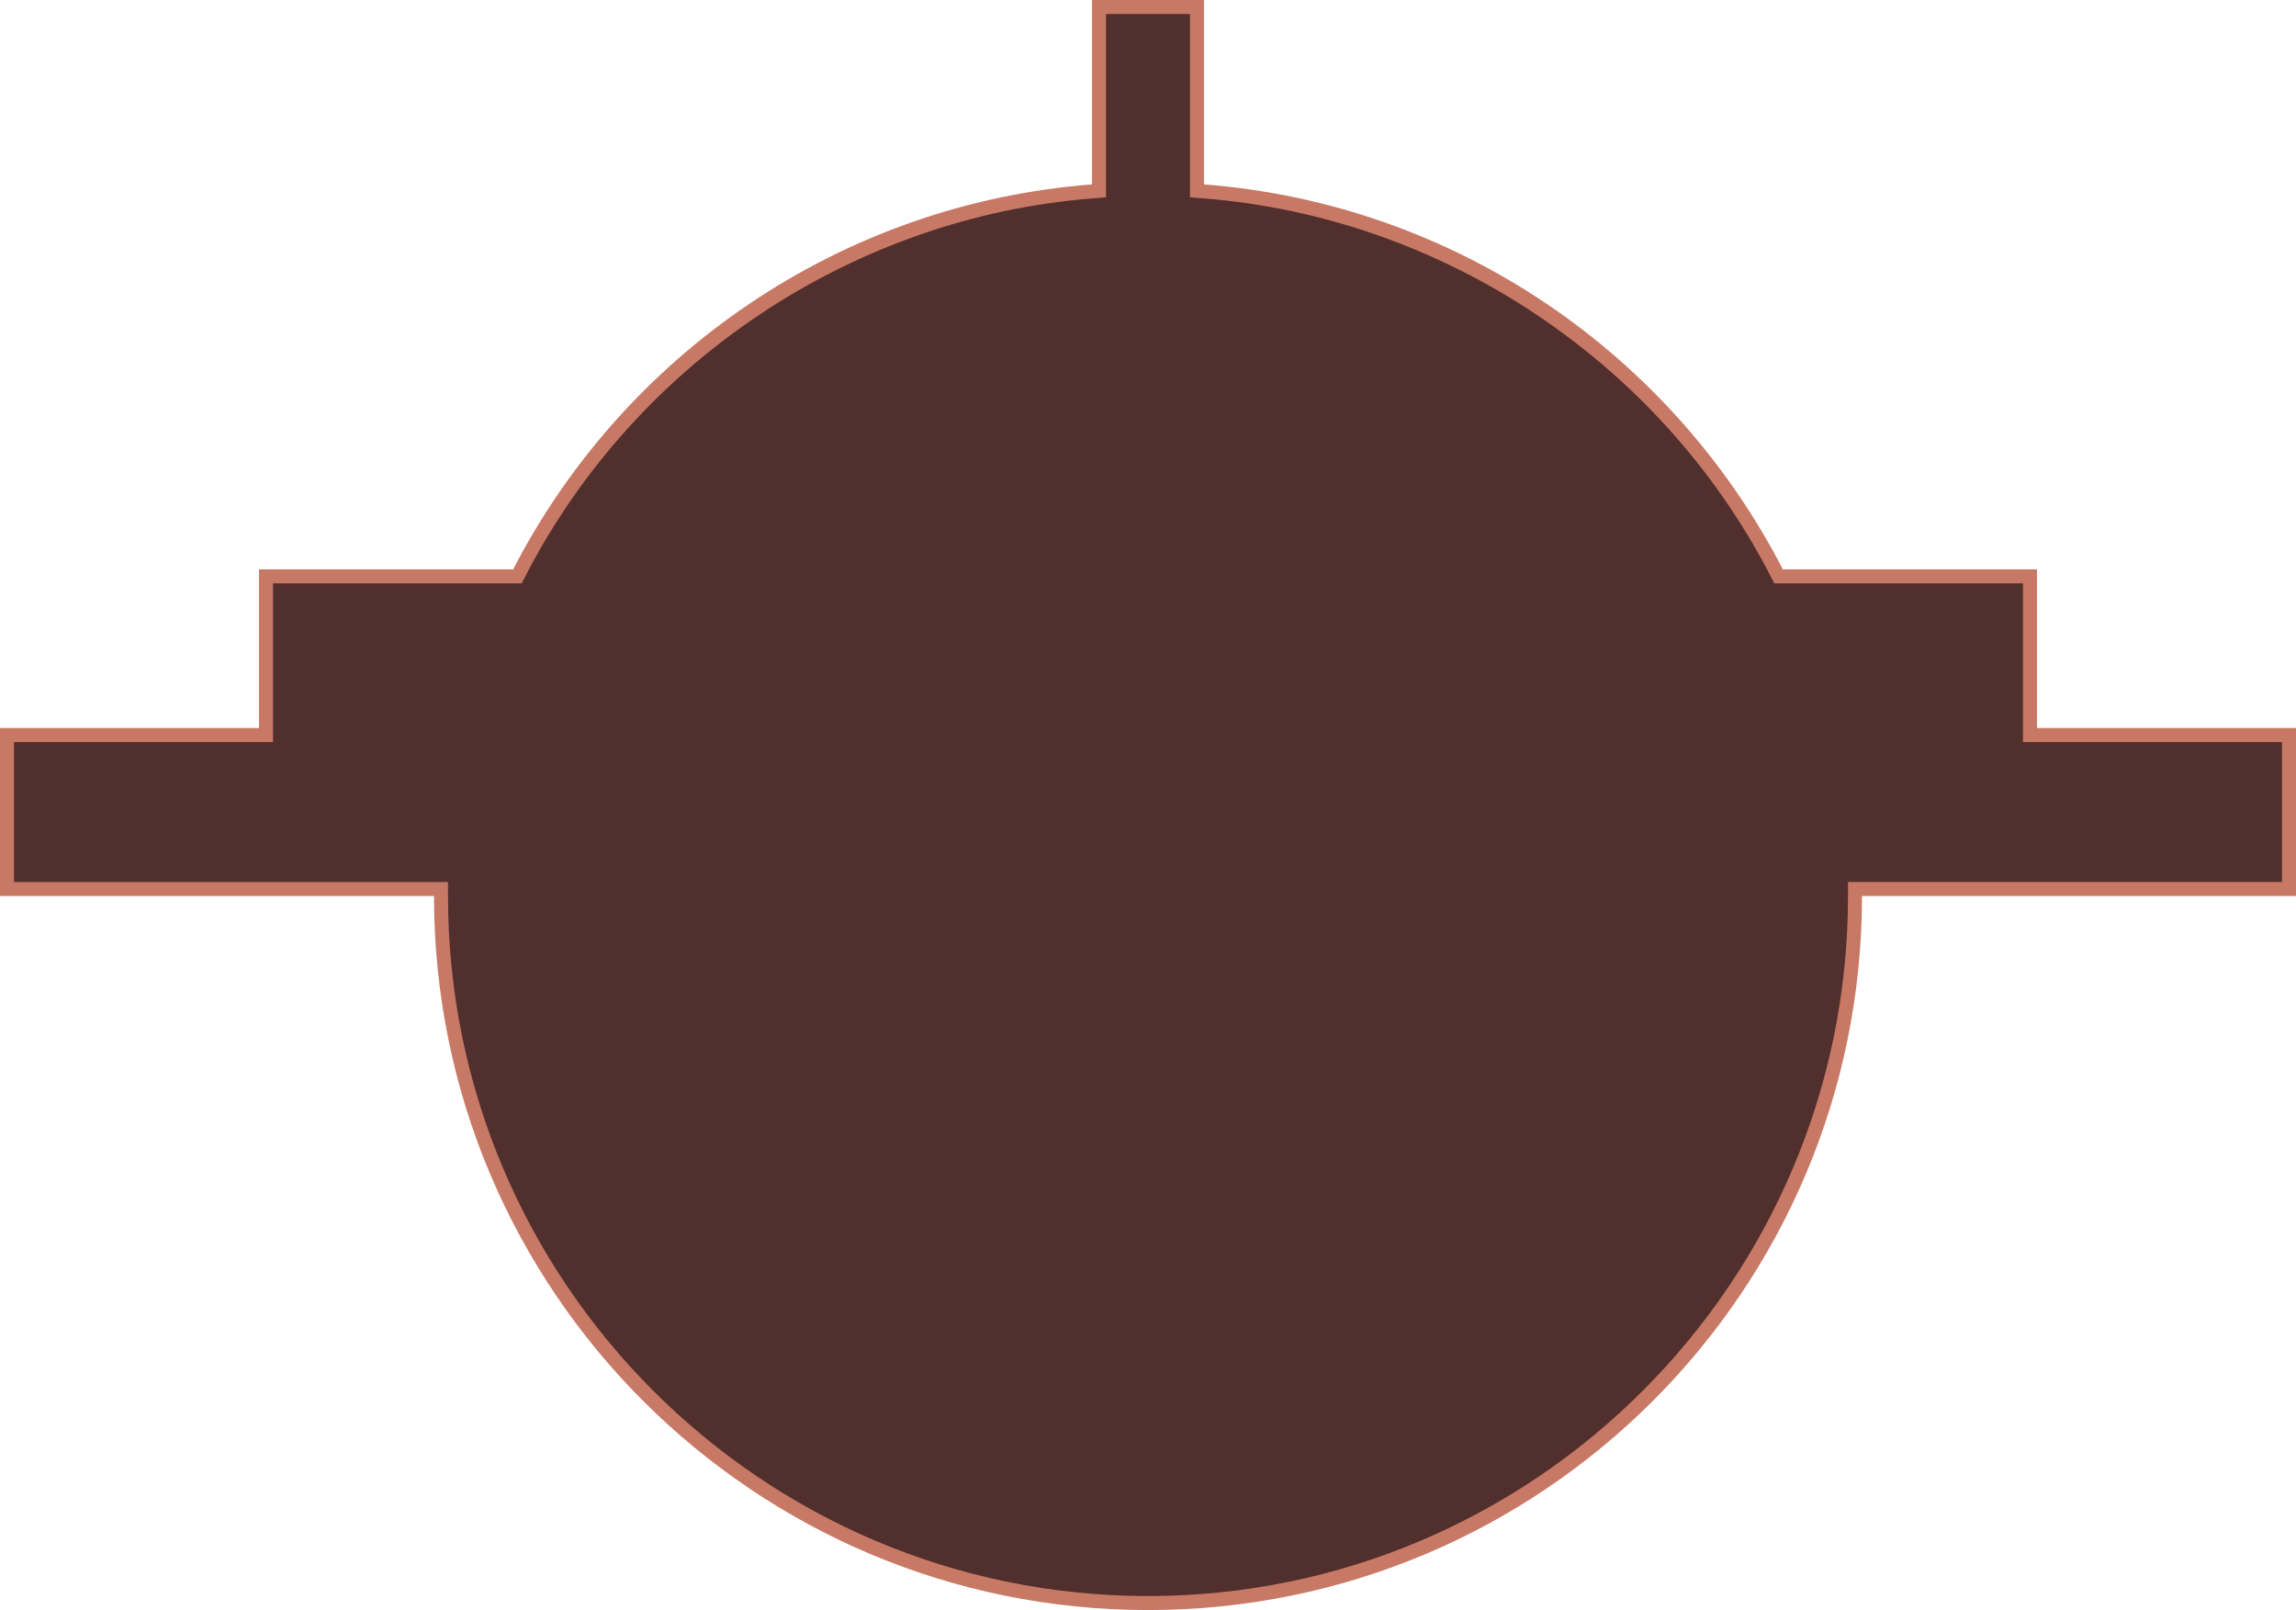 <?xml version="1.0" encoding="utf-8"?>
<!-- Generator: Adobe Illustrator 17.0.2, SVG Export Plug-In . SVG Version: 6.00 Build 0)  -->
<!DOCTYPE svg PUBLIC "-//W3C//DTD SVG 1.1//EN" "http://www.w3.org/Graphics/SVG/1.1/DTD/svg11.dtd">
<svg version="1.1" id="Calque_1" xmlns="http://www.w3.org/2000/svg" xmlns:xlink="http://www.w3.org/1999/xlink" x="0px" y="0px"
	 width="164px" height="115px" viewBox="0 0 164 115" enable-background="new 0 0 164 115" xml:space="preserve">
<rect x="-1264.917" y="-66.729" fill-rule="evenodd" clip-rule="evenodd" fill="none" width="1440" height="5000"/>
<g>
	<path fill="#502F2D" d="M82,114.5c-27.846,0-50.5-22.654-50.5-50.5v-0.5h-31v-11H19V41.167h17.96l0.14-0.271
		c7.968-15.451,23.654-25.884,40.939-27.227l0.461-0.036V0.5h7v13.134l0.461,0.036c17.285,1.343,32.972,11.775,40.938,27.227
		l0.14,0.271H145V52.5h18.5v11h-31V64C132.5,91.846,109.846,114.5,82,114.5z"/>
	<path fill="#C77966" d="M85,1v12.171v0.925l0.923,0.072c17.113,1.329,32.645,11.659,40.533,26.957l0.279,0.542h0.609H144.5V52v1h1
		H163v10h-30h-1v1c0,27.57-22.43,50-50,50S32,91.57,32,64v-1h-1H1V53h17.5h1v-1V41.667h17.155h0.609l0.279-0.542
		c7.889-15.298,23.42-25.628,40.533-26.957L79,14.096v-0.925V1H85 M86,0h-8v13.171c-18.048,1.402-33.452,12.19-41.345,27.496H18.5
		V52H0v12h31c0,28.167,22.833,51,51,51c28.167,0,51-22.834,51-51h31V52h-18.5V40.667h-18.155
		C119.452,25.361,104.048,14.573,86,13.171V0L86,0z"/>
</g>
</svg>
